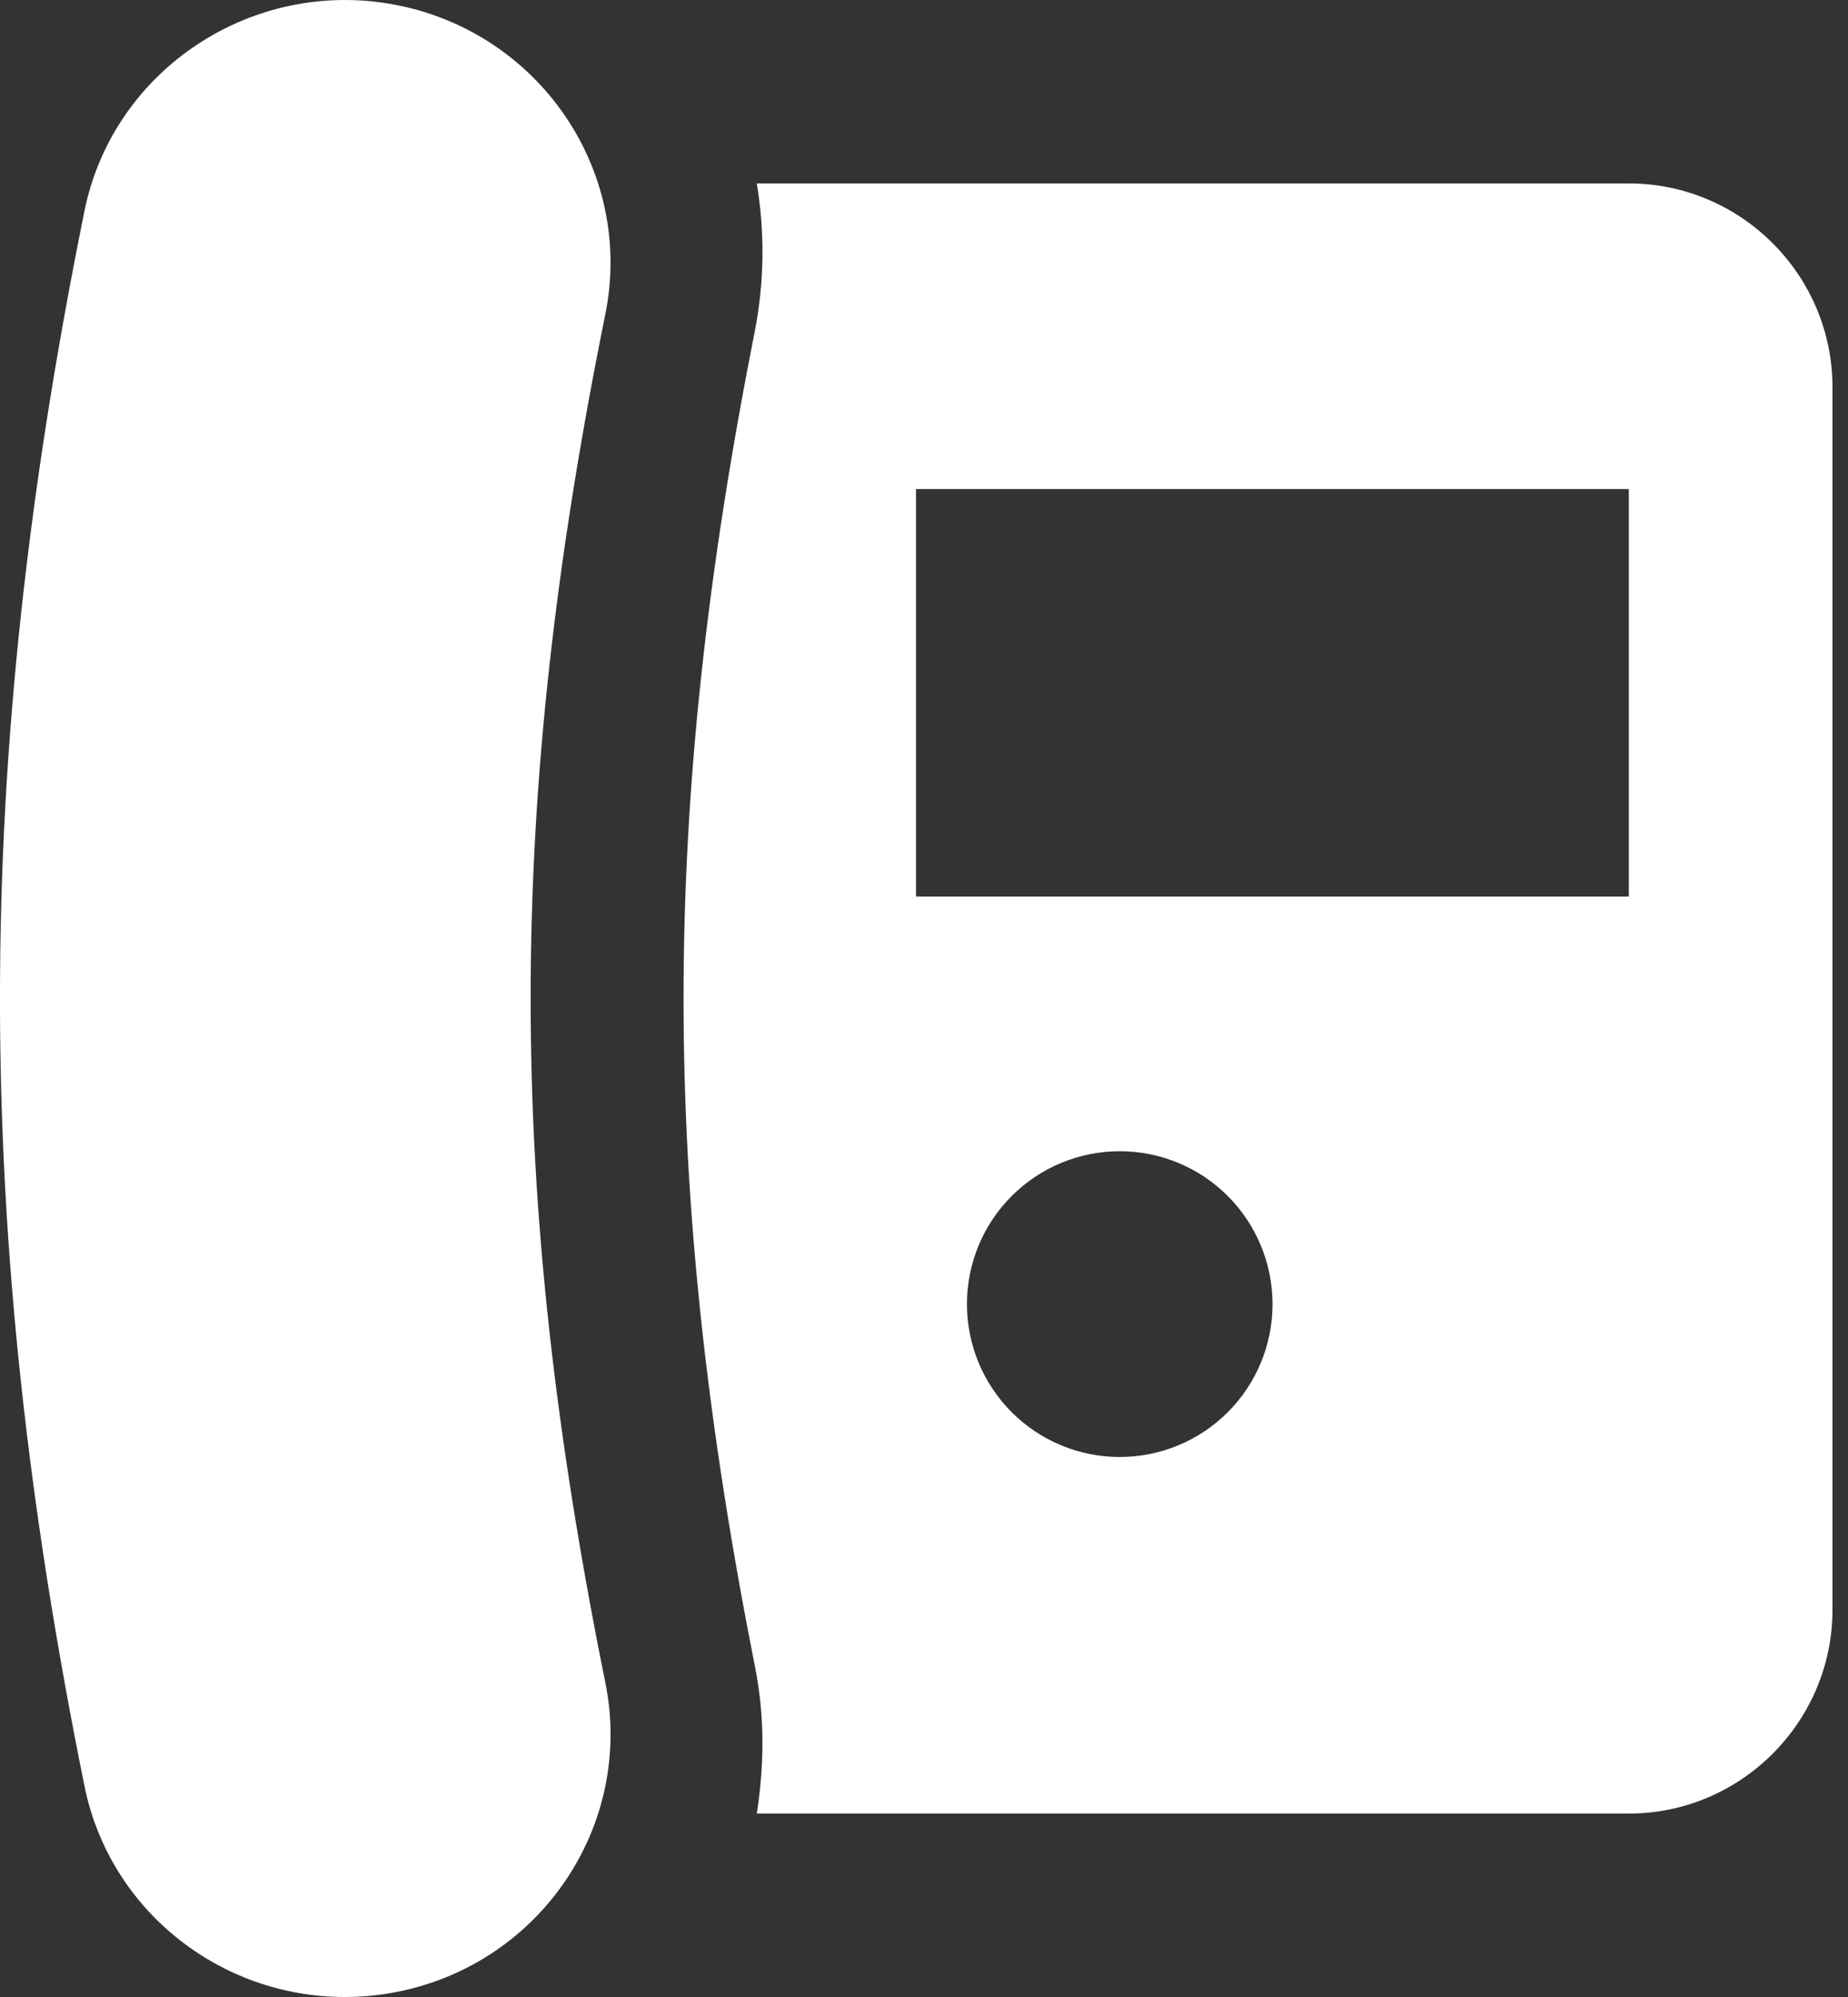 
<svg width="25" height="27" viewBox="0 0 25 27" fill="none" xmlns="http://www.w3.org/2000/svg">
<rect x="0" y="0" width="25" height="27" fill="#333333" stroke="none"/>
<path d="M5.369 0.069C3.435 -0.313 1.53 0.93 1.142 2.856C-0.381 10.37 -0.381 16.627 1.142 24.144C1.482 25.832 2.983 27 4.661 27C4.895 27 5.132 26.978 5.371 26.931C7.316 26.547 8.579 24.675 8.189 22.749C6.842 16.093 6.842 10.905 8.189 4.248C8.578 2.325 7.314 0.453 5.369 0.069ZM22.035 2.48H10.238C10.348 3.137 10.34 3.809 10.214 4.463C8.925 10.965 8.925 16.032 10.214 22.537C10.349 23.212 10.338 23.877 10.238 24.52H22.035C23.55 24.52 24.79 23.281 24.79 21.765V5.235C24.79 3.719 23.552 2.48 22.035 2.48ZM15.147 19.699C14.599 19.699 14.073 19.481 13.686 19.093C13.298 18.705 13.081 18.18 13.081 17.631C13.081 17.083 13.299 16.557 13.687 16.17C14.075 15.782 14.6 15.565 15.149 15.565C15.697 15.565 16.223 15.783 16.61 16.171C16.997 16.559 17.215 17.084 17.215 17.633C17.215 18.181 16.997 18.706 16.609 19.094C16.221 19.482 15.695 19.699 15.147 19.699ZM22.035 12.122H12.392V6.612H22.035V12.122Z" fill="white"/>
</svg>
